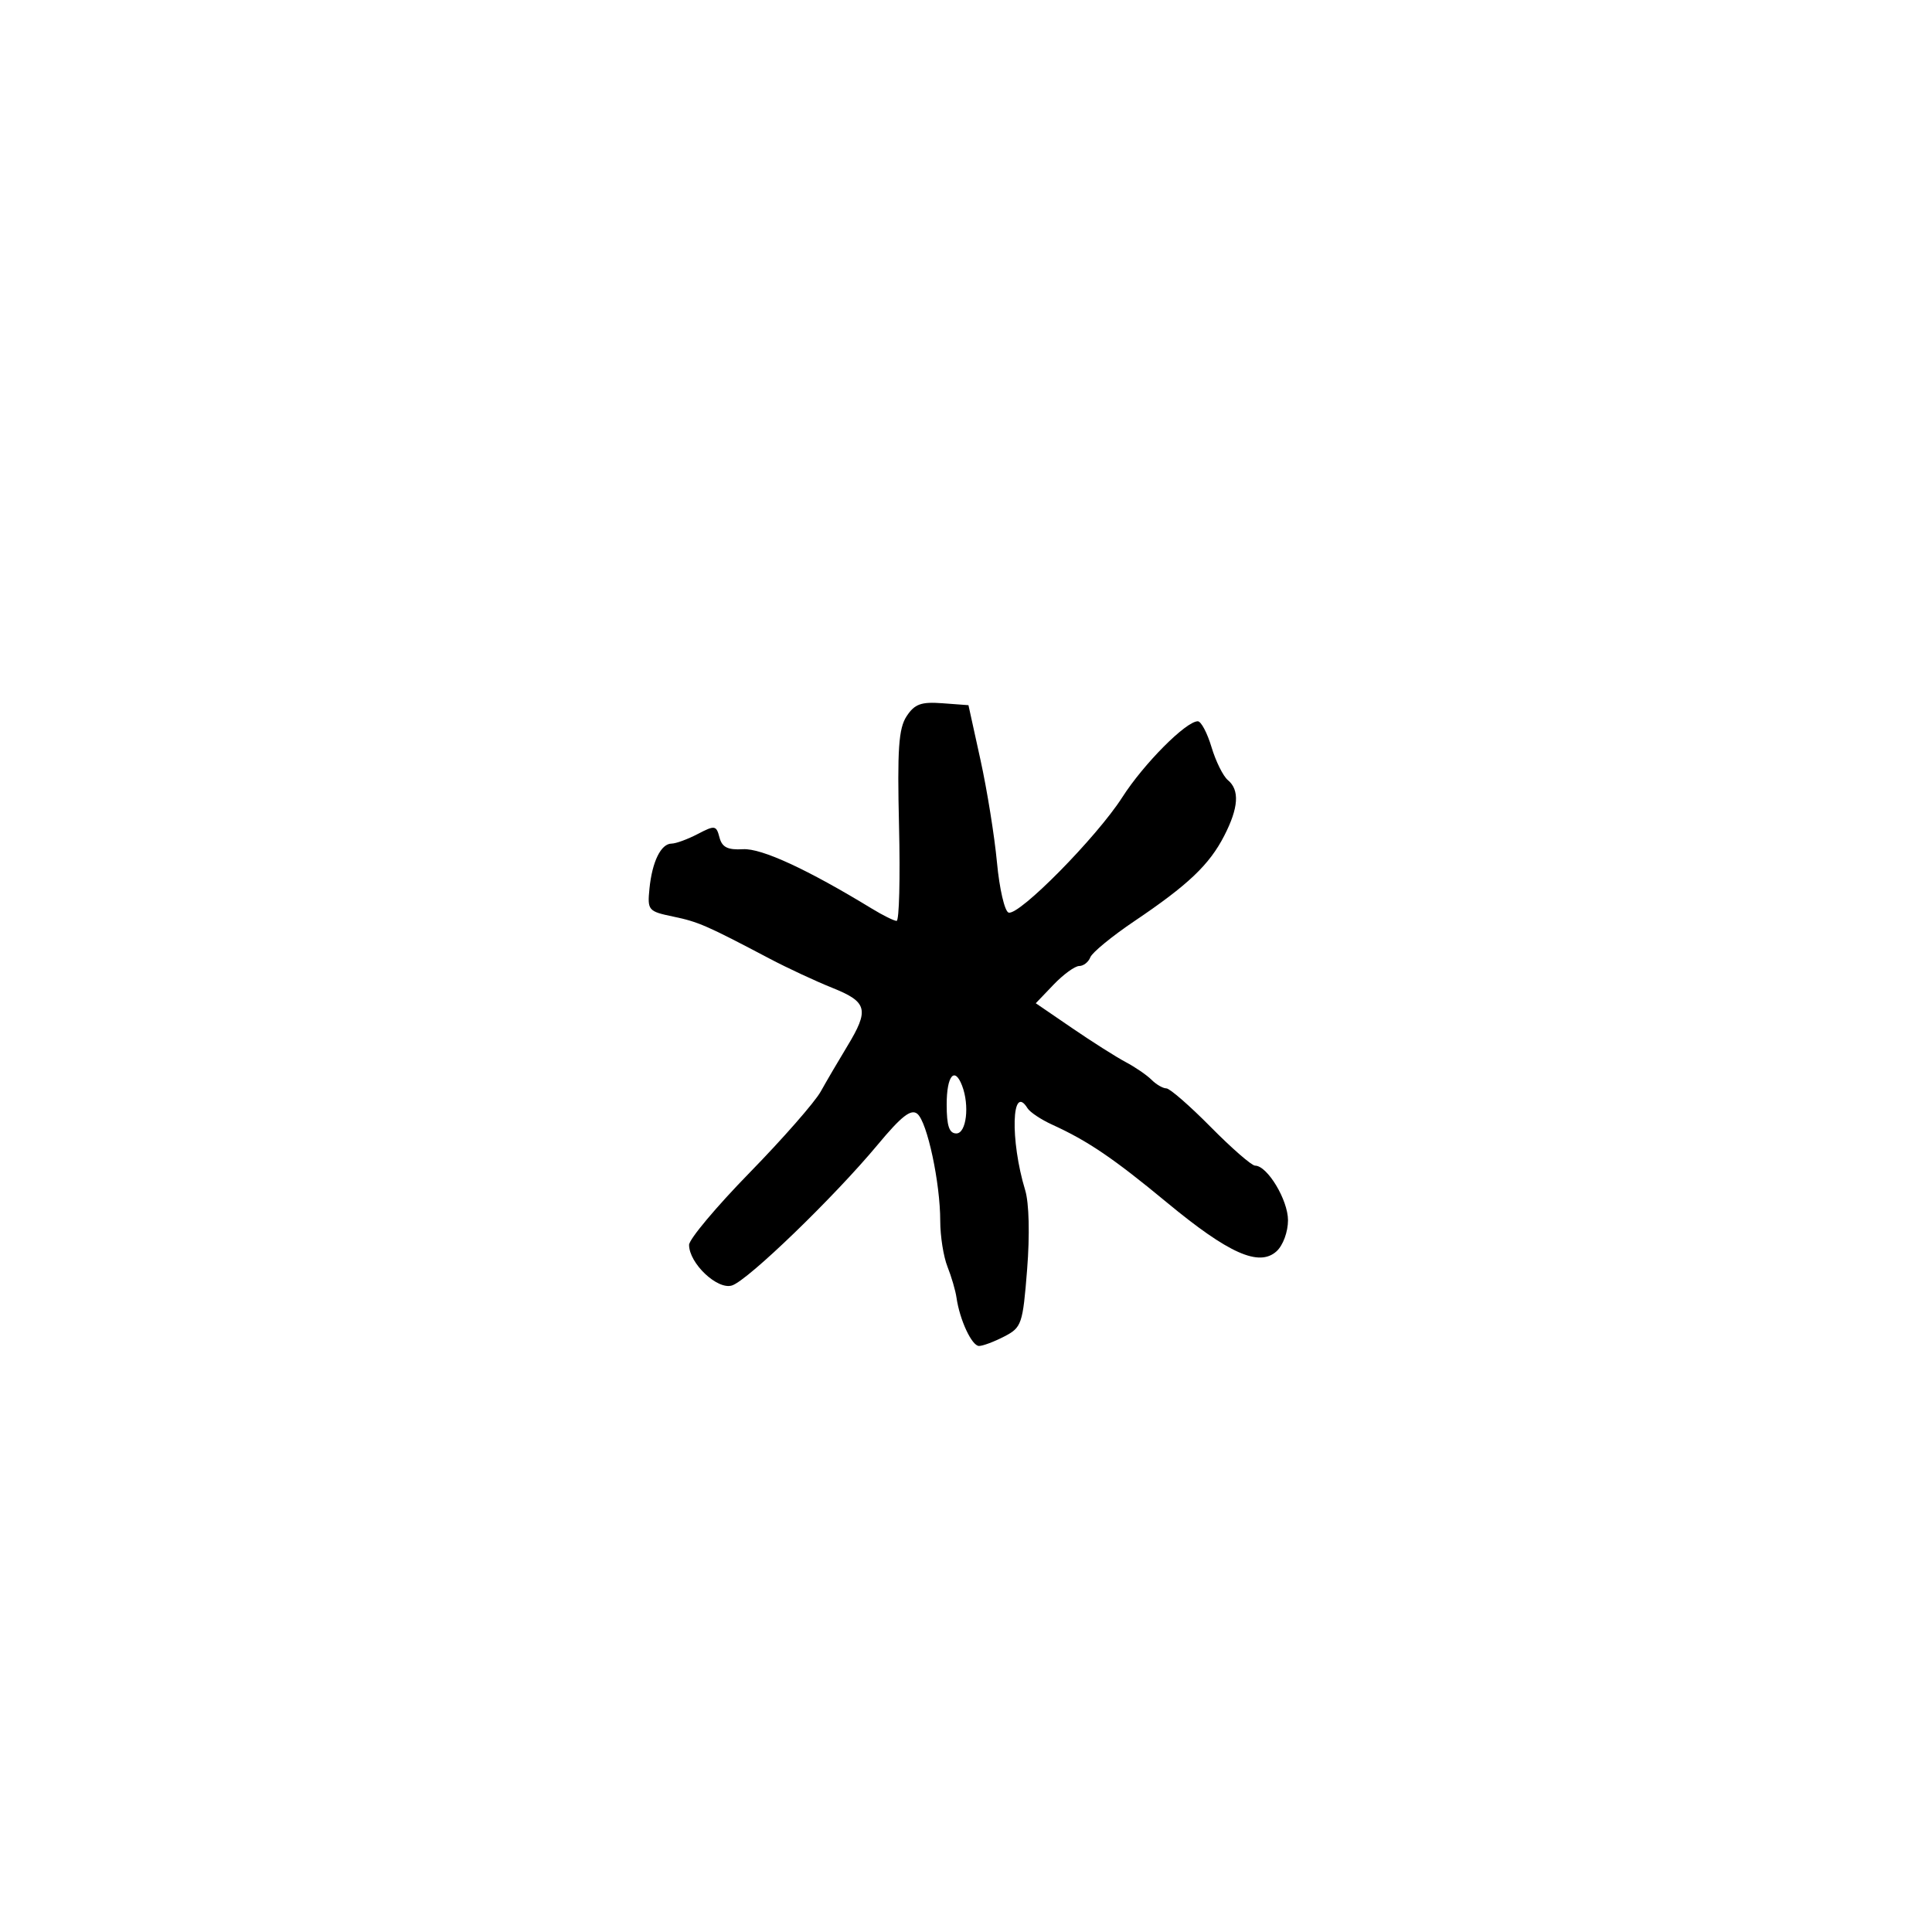 <svg xmlns="http://www.w3.org/2000/svg" width="300" height="300" viewBox="0 0 300 300" version="1.1">
	<path d="M 140.773 111.224 C 139.538 113.109, 139.316 116.335, 139.601 128.275 C 139.794 136.374, 139.626 142.998, 139.226 142.996 C 138.827 142.994, 137.093 142.135, 135.373 141.086 C 125.354 134.976, 118.243 131.698, 115.373 131.864 C 112.992 132.003, 112.120 131.565, 111.719 130.033 C 111.227 128.152, 111.004 128.117, 108.346 129.503 C 106.781 130.320, 104.953 130.990, 104.285 130.994 C 102.634 131.002, 101.265 133.791, 100.847 137.996 C 100.514 141.348, 100.659 141.520, 104.500 142.320 C 108.449 143.143, 109.664 143.672, 119.509 148.860 C 122.264 150.312, 126.651 152.355, 129.259 153.401 C 134.712 155.587, 135.011 156.781, 131.538 162.500 C 130.202 164.700, 128.357 167.850, 127.437 169.500 C 126.518 171.150, 121.543 176.824, 116.383 182.110 C 111.222 187.395, 107 192.433, 107 193.304 C 107 196.166, 111.397 200.326, 113.662 199.607 C 116.122 198.827, 129.519 185.884, 136.294 177.743 C 139.987 173.305, 141.474 172.148, 142.446 172.955 C 143.985 174.233, 146 183.668, 146 189.602 C 146 191.949, 146.504 195.137, 147.121 196.685 C 147.737 198.233, 148.369 200.400, 148.526 201.500 C 149.019 204.955, 150.906 209, 152.025 209 C 152.616 209, 154.378 208.339, 155.941 207.530 C 158.646 206.132, 158.817 205.628, 159.492 197.100 C 159.916 191.745, 159.795 186.804, 159.192 184.820 C 156.825 177.038, 157.079 168.083, 159.553 172.086 C 159.933 172.701, 161.652 173.846, 163.372 174.631 C 168.936 177.170, 172.906 179.864, 181.216 186.740 C 190.785 194.656, 195.507 196.756, 198.218 194.302 C 199.222 193.394, 200 191.289, 200 189.480 C 200 186.329, 196.789 181, 194.890 181 C 194.360 181, 191.259 178.300, 188 175 C 184.741 171.700, 181.640 169, 181.108 169 C 180.577 169, 179.545 168.402, 178.813 167.671 C 178.082 166.939, 176.276 165.702, 174.801 164.921 C 173.325 164.139, 169.579 161.764, 166.476 159.641 L 160.834 155.783 163.604 152.891 C 165.128 151.301, 166.917 150, 167.580 150 C 168.243 150, 169.019 149.392, 169.305 148.648 C 169.590 147.904, 172.676 145.374, 176.162 143.024 C 184.497 137.407, 187.777 134.291, 190.092 129.790 C 192.335 125.429, 192.516 122.673, 190.662 121.134 C 189.926 120.524, 188.783 118.218, 188.122 116.012 C 187.461 113.805, 186.503 112, 185.995 112 C 184.158 112, 177.587 118.614, 174.260 123.812 C 170.295 130.005, 158.226 142.241, 156.609 141.705 C 155.999 141.503, 155.189 137.999, 154.809 133.919 C 154.428 129.839, 153.276 122.675, 152.249 118 L 150.381 109.500 146.338 109.200 C 143.024 108.954, 142.022 109.318, 140.773 111.224 M 147 171.500 C 147 174.833, 147.389 176, 148.500 176 C 150.058 176, 150.579 171.673, 149.393 168.582 C 148.226 165.541, 147 167.037, 147 171.500" stroke="none" fill="black" fill-rule="evenodd"/>
</svg>